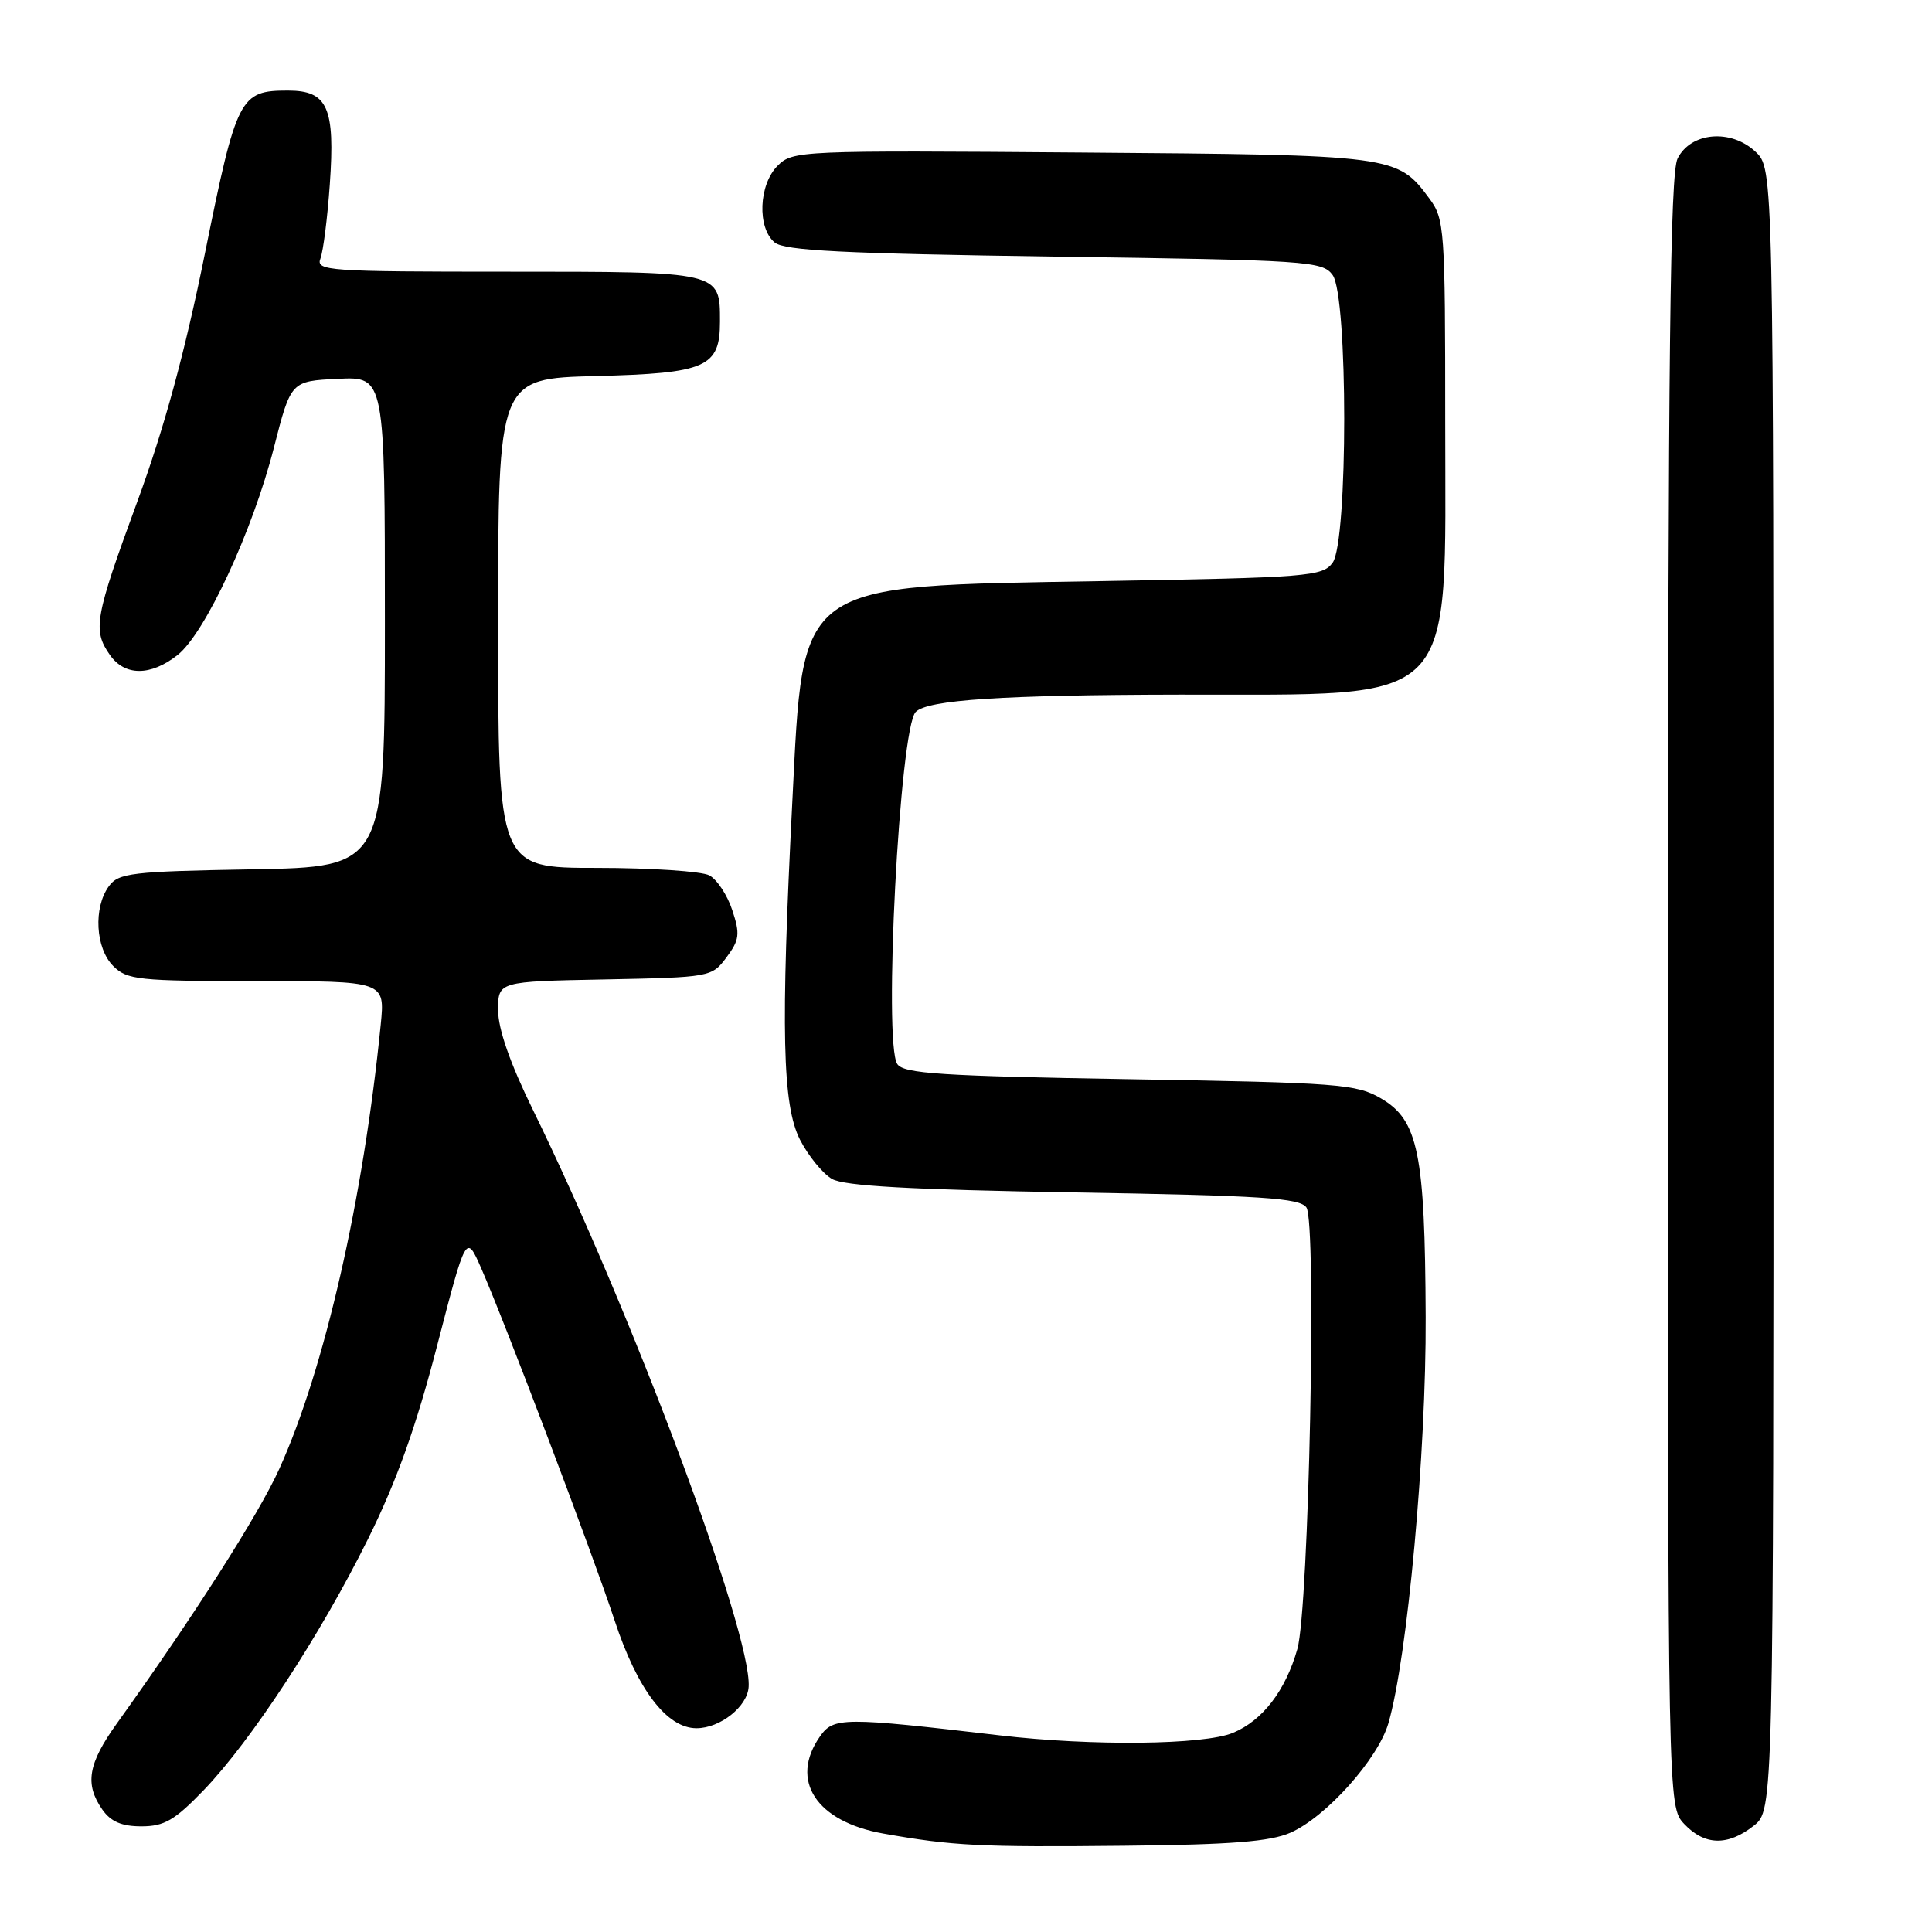 <?xml version="1.0" encoding="UTF-8" standalone="no"?>
<!DOCTYPE svg PUBLIC "-//W3C//DTD SVG 1.1//EN" "http://www.w3.org/Graphics/SVG/1.1/DTD/svg11.dtd" >
<svg xmlns="http://www.w3.org/2000/svg" xmlns:xlink="http://www.w3.org/1999/xlink" version="1.1" viewBox="0 0 256 256">
 <g >
 <path fill="currentColor"
d=" M 171.00 242.84 C 175.73 240.75 182.59 233.08 183.97 228.35 C 186.49 219.70 188.99 192.44 188.91 174.50 C 188.82 152.82 187.93 148.43 183.00 145.55 C 179.75 143.64 177.41 143.46 149.71 143.00 C 124.75 142.58 119.76 142.26 118.90 141.00 C 117.02 138.26 119.21 96.46 121.34 94.33 C 122.94 92.73 132.84 92.08 156.30 92.04 C 193.67 91.98 191.50 94.21 191.50 55.82 C 191.50 30.33 191.41 29.02 189.41 26.32 C 185.14 20.56 184.89 20.53 143.29 20.21 C 105.95 19.92 105.04 19.96 103.04 21.96 C 100.53 24.47 100.31 30.19 102.65 32.13 C 103.96 33.21 111.74 33.60 139.73 34.00 C 173.34 34.47 175.24 34.60 176.58 36.44 C 178.63 39.25 178.63 71.75 176.58 74.56 C 175.25 76.38 173.40 76.53 145.83 77.00 C 105.24 77.70 106.48 76.81 104.99 106.16 C 103.44 136.56 103.67 146.42 106.00 151.01 C 107.11 153.17 109.02 155.51 110.25 156.22 C 111.88 157.15 120.67 157.64 142.29 158.00 C 167.25 158.42 172.24 158.74 173.11 160.00 C 174.49 162.00 173.44 213.08 171.91 218.50 C 170.34 224.02 167.31 227.97 163.38 229.61 C 159.53 231.22 144.69 231.38 132.50 229.95 C 111.71 227.51 110.45 227.52 108.65 230.09 C 104.57 235.91 108.15 241.38 117.06 242.96 C 126.24 244.59 129.85 244.77 149.00 244.57 C 163.17 244.43 168.32 244.02 171.00 242.84 Z  M 232.37 241.93 C 235.00 239.85 235.00 239.85 235.00 131.10 C 235.00 22.35 235.00 22.35 232.61 20.10 C 229.35 17.04 224.05 17.50 222.29 21.00 C 221.30 22.96 221.03 46.73 221.01 131.44 C 221.00 239.37 221.00 239.37 223.17 241.69 C 225.87 244.55 228.93 244.63 232.37 241.93 Z  M 26.97 237.23 C 33.28 230.68 42.49 216.60 48.80 203.85 C 52.57 196.24 55.16 188.97 57.91 178.35 C 61.76 163.50 61.76 163.50 63.74 168.00 C 66.93 175.27 78.50 205.80 81.44 214.72 C 84.45 223.87 88.35 229.00 92.29 229.00 C 95.43 229.00 99.06 226.12 99.20 223.50 C 99.61 216.34 83.68 173.74 70.62 147.07 C 67.59 140.90 66.00 136.33 66.00 133.85 C 66.00 130.05 66.00 130.05 80.14 129.78 C 94.13 129.50 94.31 129.47 96.26 126.86 C 97.99 124.54 98.08 123.77 97.03 120.60 C 96.38 118.61 95.01 116.54 93.99 115.99 C 92.97 115.45 86.25 115.00 79.07 115.00 C 66.00 115.00 66.00 115.00 66.00 82.58 C 66.00 50.16 66.00 50.16 78.97 49.83 C 93.60 49.46 95.40 48.66 95.40 42.61 C 95.40 35.96 95.58 36.00 67.27 36.00 C 43.41 36.00 41.83 35.89 42.46 34.25 C 42.83 33.29 43.39 28.87 43.70 24.44 C 44.42 14.24 43.42 12.00 38.16 12.00 C 31.77 12.00 31.36 12.80 27.17 33.50 C 24.50 46.71 21.76 56.76 18.18 66.50 C 12.55 81.82 12.25 83.49 14.56 86.78 C 16.53 89.60 19.95 89.61 23.52 86.80 C 27.17 83.93 33.48 70.36 36.30 59.29 C 38.55 50.50 38.55 50.50 44.77 50.20 C 51.00 49.90 51.00 49.90 51.00 82.39 C 51.00 114.87 51.00 114.87 33.42 115.19 C 17.37 115.47 15.71 115.67 14.42 117.44 C 12.35 120.27 12.65 125.65 15.00 128.00 C 16.84 129.84 18.33 130.00 34.01 130.00 C 51.02 130.00 51.02 130.00 50.45 135.75 C 48.15 158.88 43.00 181.42 37.01 194.63 C 34.26 200.70 25.67 214.17 15.49 228.36 C 11.66 233.70 11.20 236.41 13.56 239.78 C 14.68 241.38 16.13 242.00 18.74 242.00 C 21.76 242.00 23.14 241.20 26.97 237.23 Z "/>
</g>
</svg>